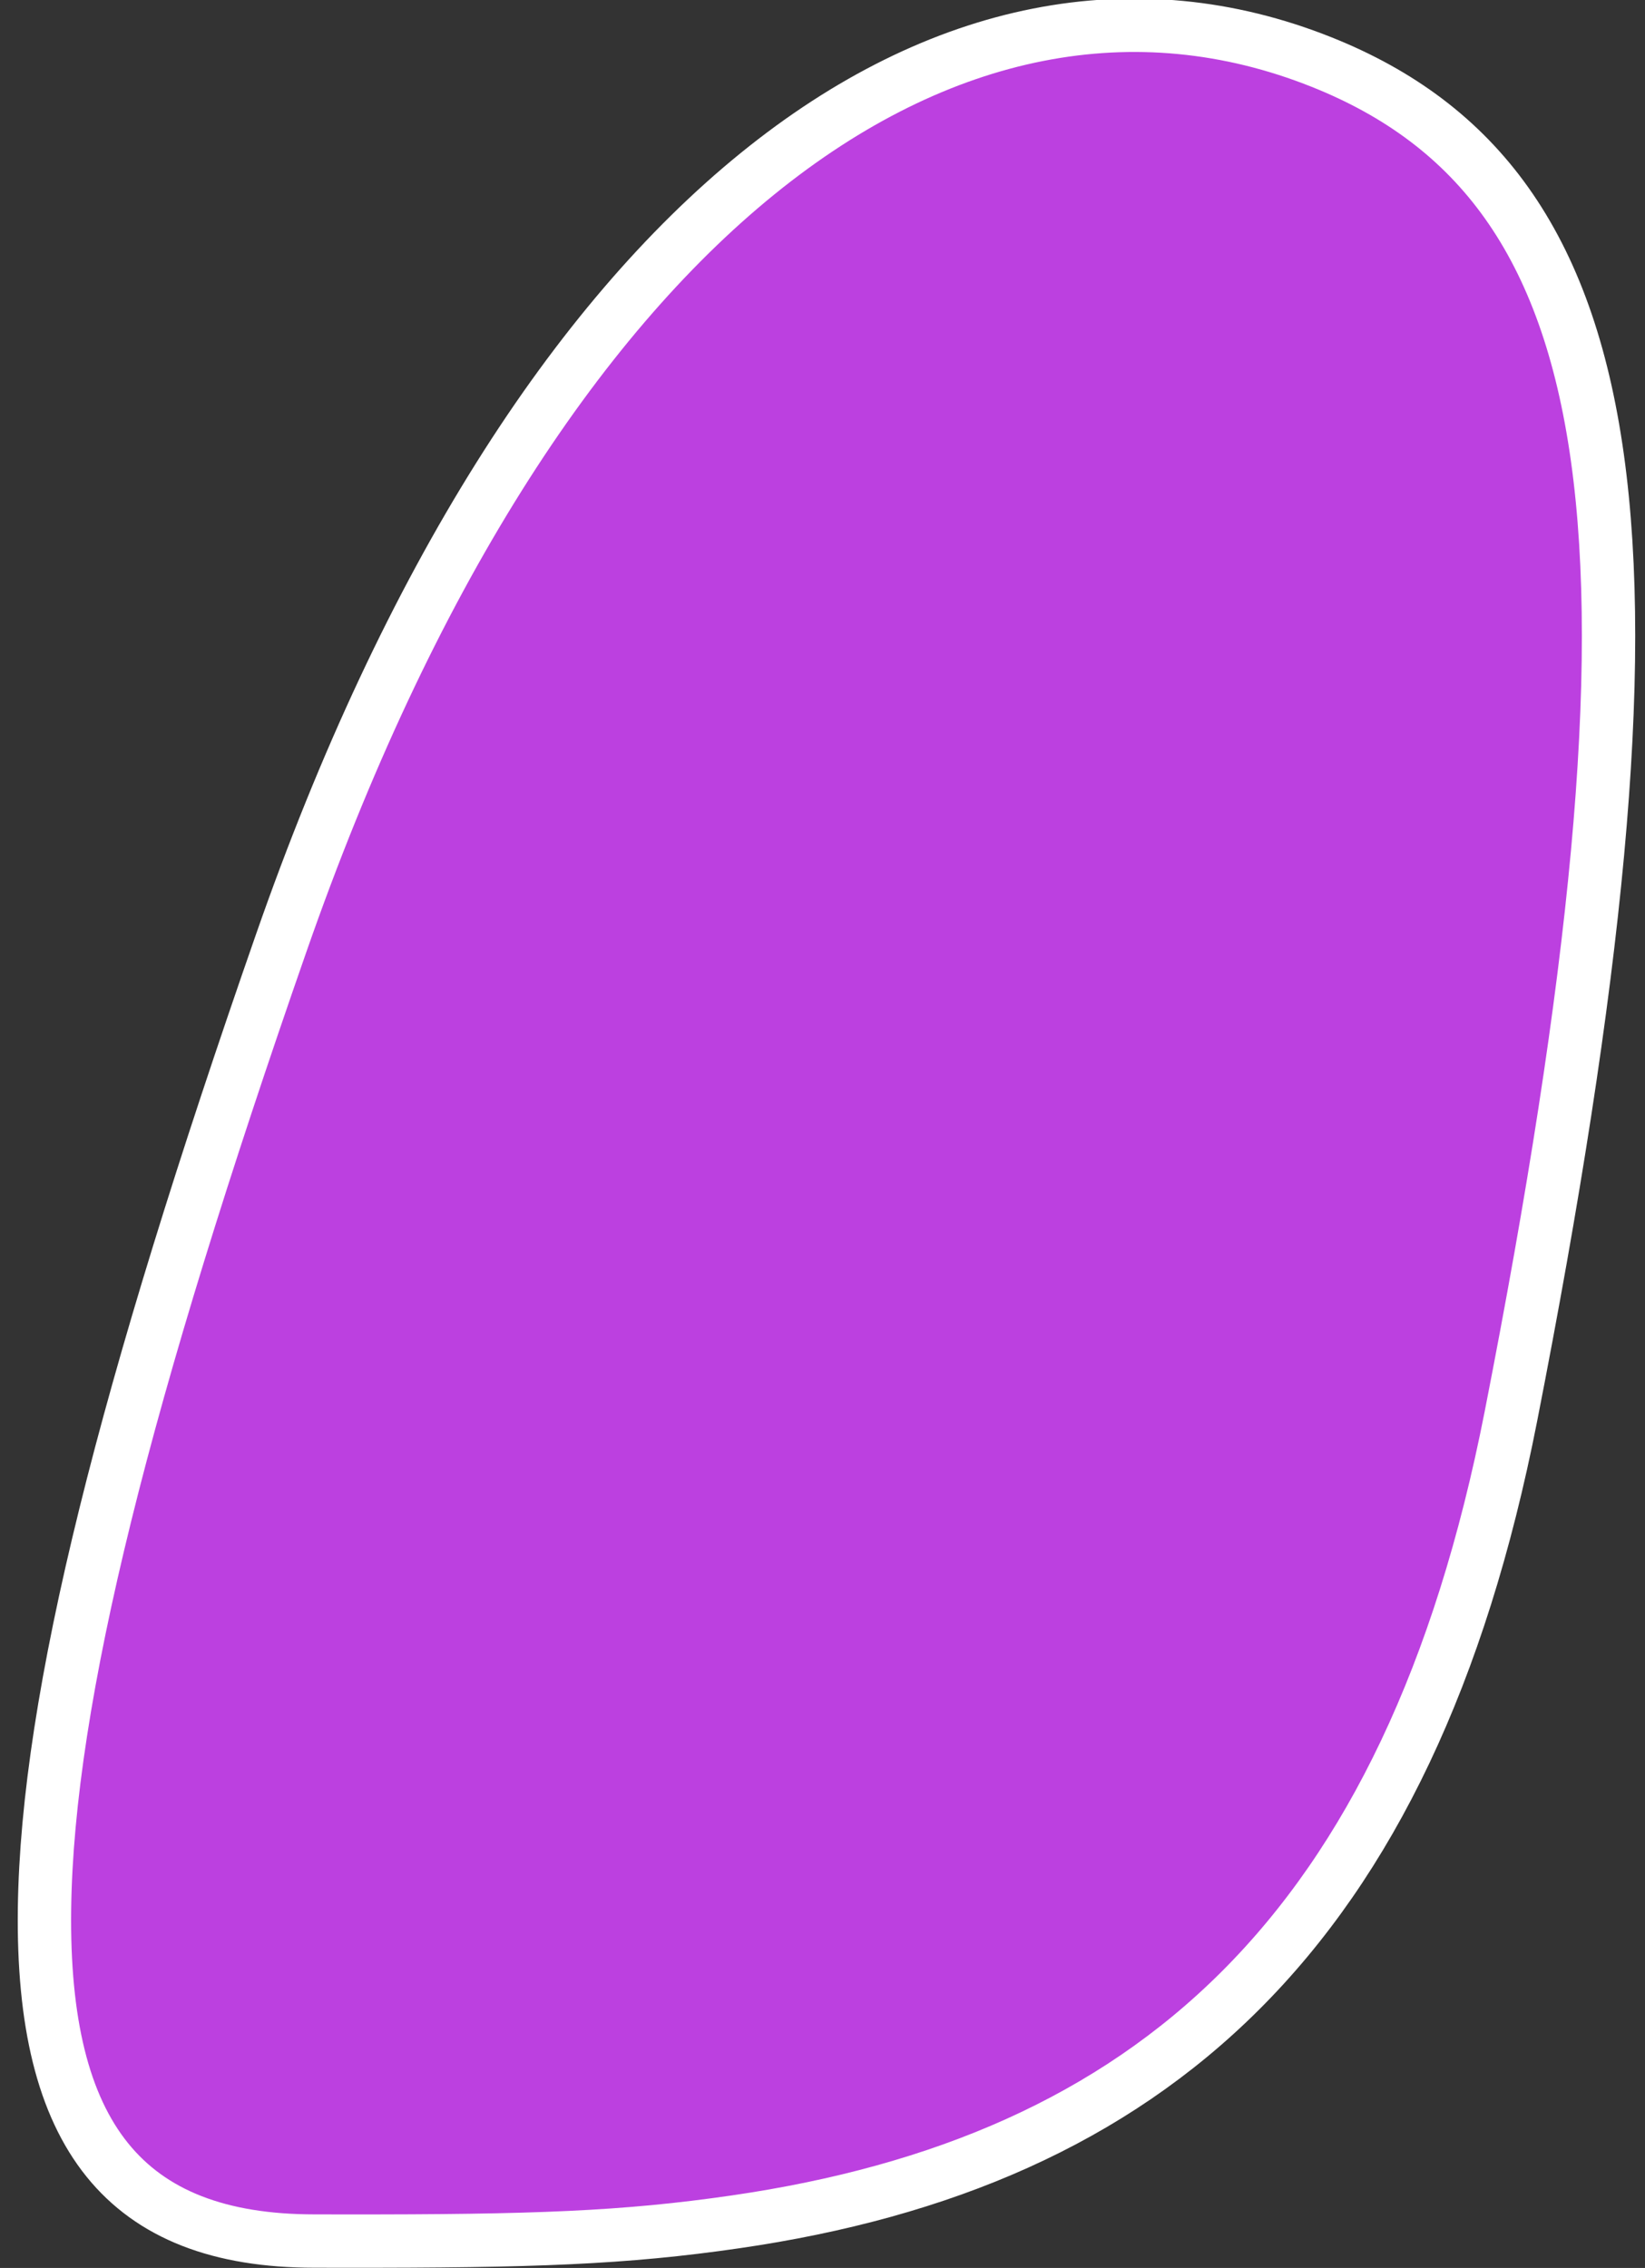 <?xml version="1.0" encoding="UTF-8"?>
<svg width="37px" height="51px" viewBox="0 0 37 51" version="1.1" xmlns="http://www.w3.org/2000/svg" xmlns:xlink="http://www.w3.org/1999/xlink">
    <rect x="0" y="0" width="37" height="51" fill="#333333" stroke="none"/>
    <!-- Generator: Sketch 52.4 (67378) - http://www.bohemiancoding.com/sketch -->
    <title>肺 2</title>
    <desc>Created with Sketch.</desc>
    <g id="肺-2" stroke="none" stroke-width="1" fill="none" fill-rule="evenodd">
        <g id="肺" fill="#BC40E0" stroke="#FFFFFF" stroke-width="1.2">
            <path d="M29.724,1.395 C21.376,-1.934 12.04,4.823 6.328,21.198 C2.807,31.289 1.064,38.183 1.001,42.919 C0.934,48.013 2.803,50.395 7.074,50.395 C7.261,50.395 7.413,50.395 7.756,50.396 C11.999,50.4 14.045,50.326 16.543,49.963 C25.862,48.611 31.703,43.478 33.985,31.844 C37.844,12.171 36.73,4.189 29.724,1.395 Z"></path>
        </g>
    </g>
</svg>